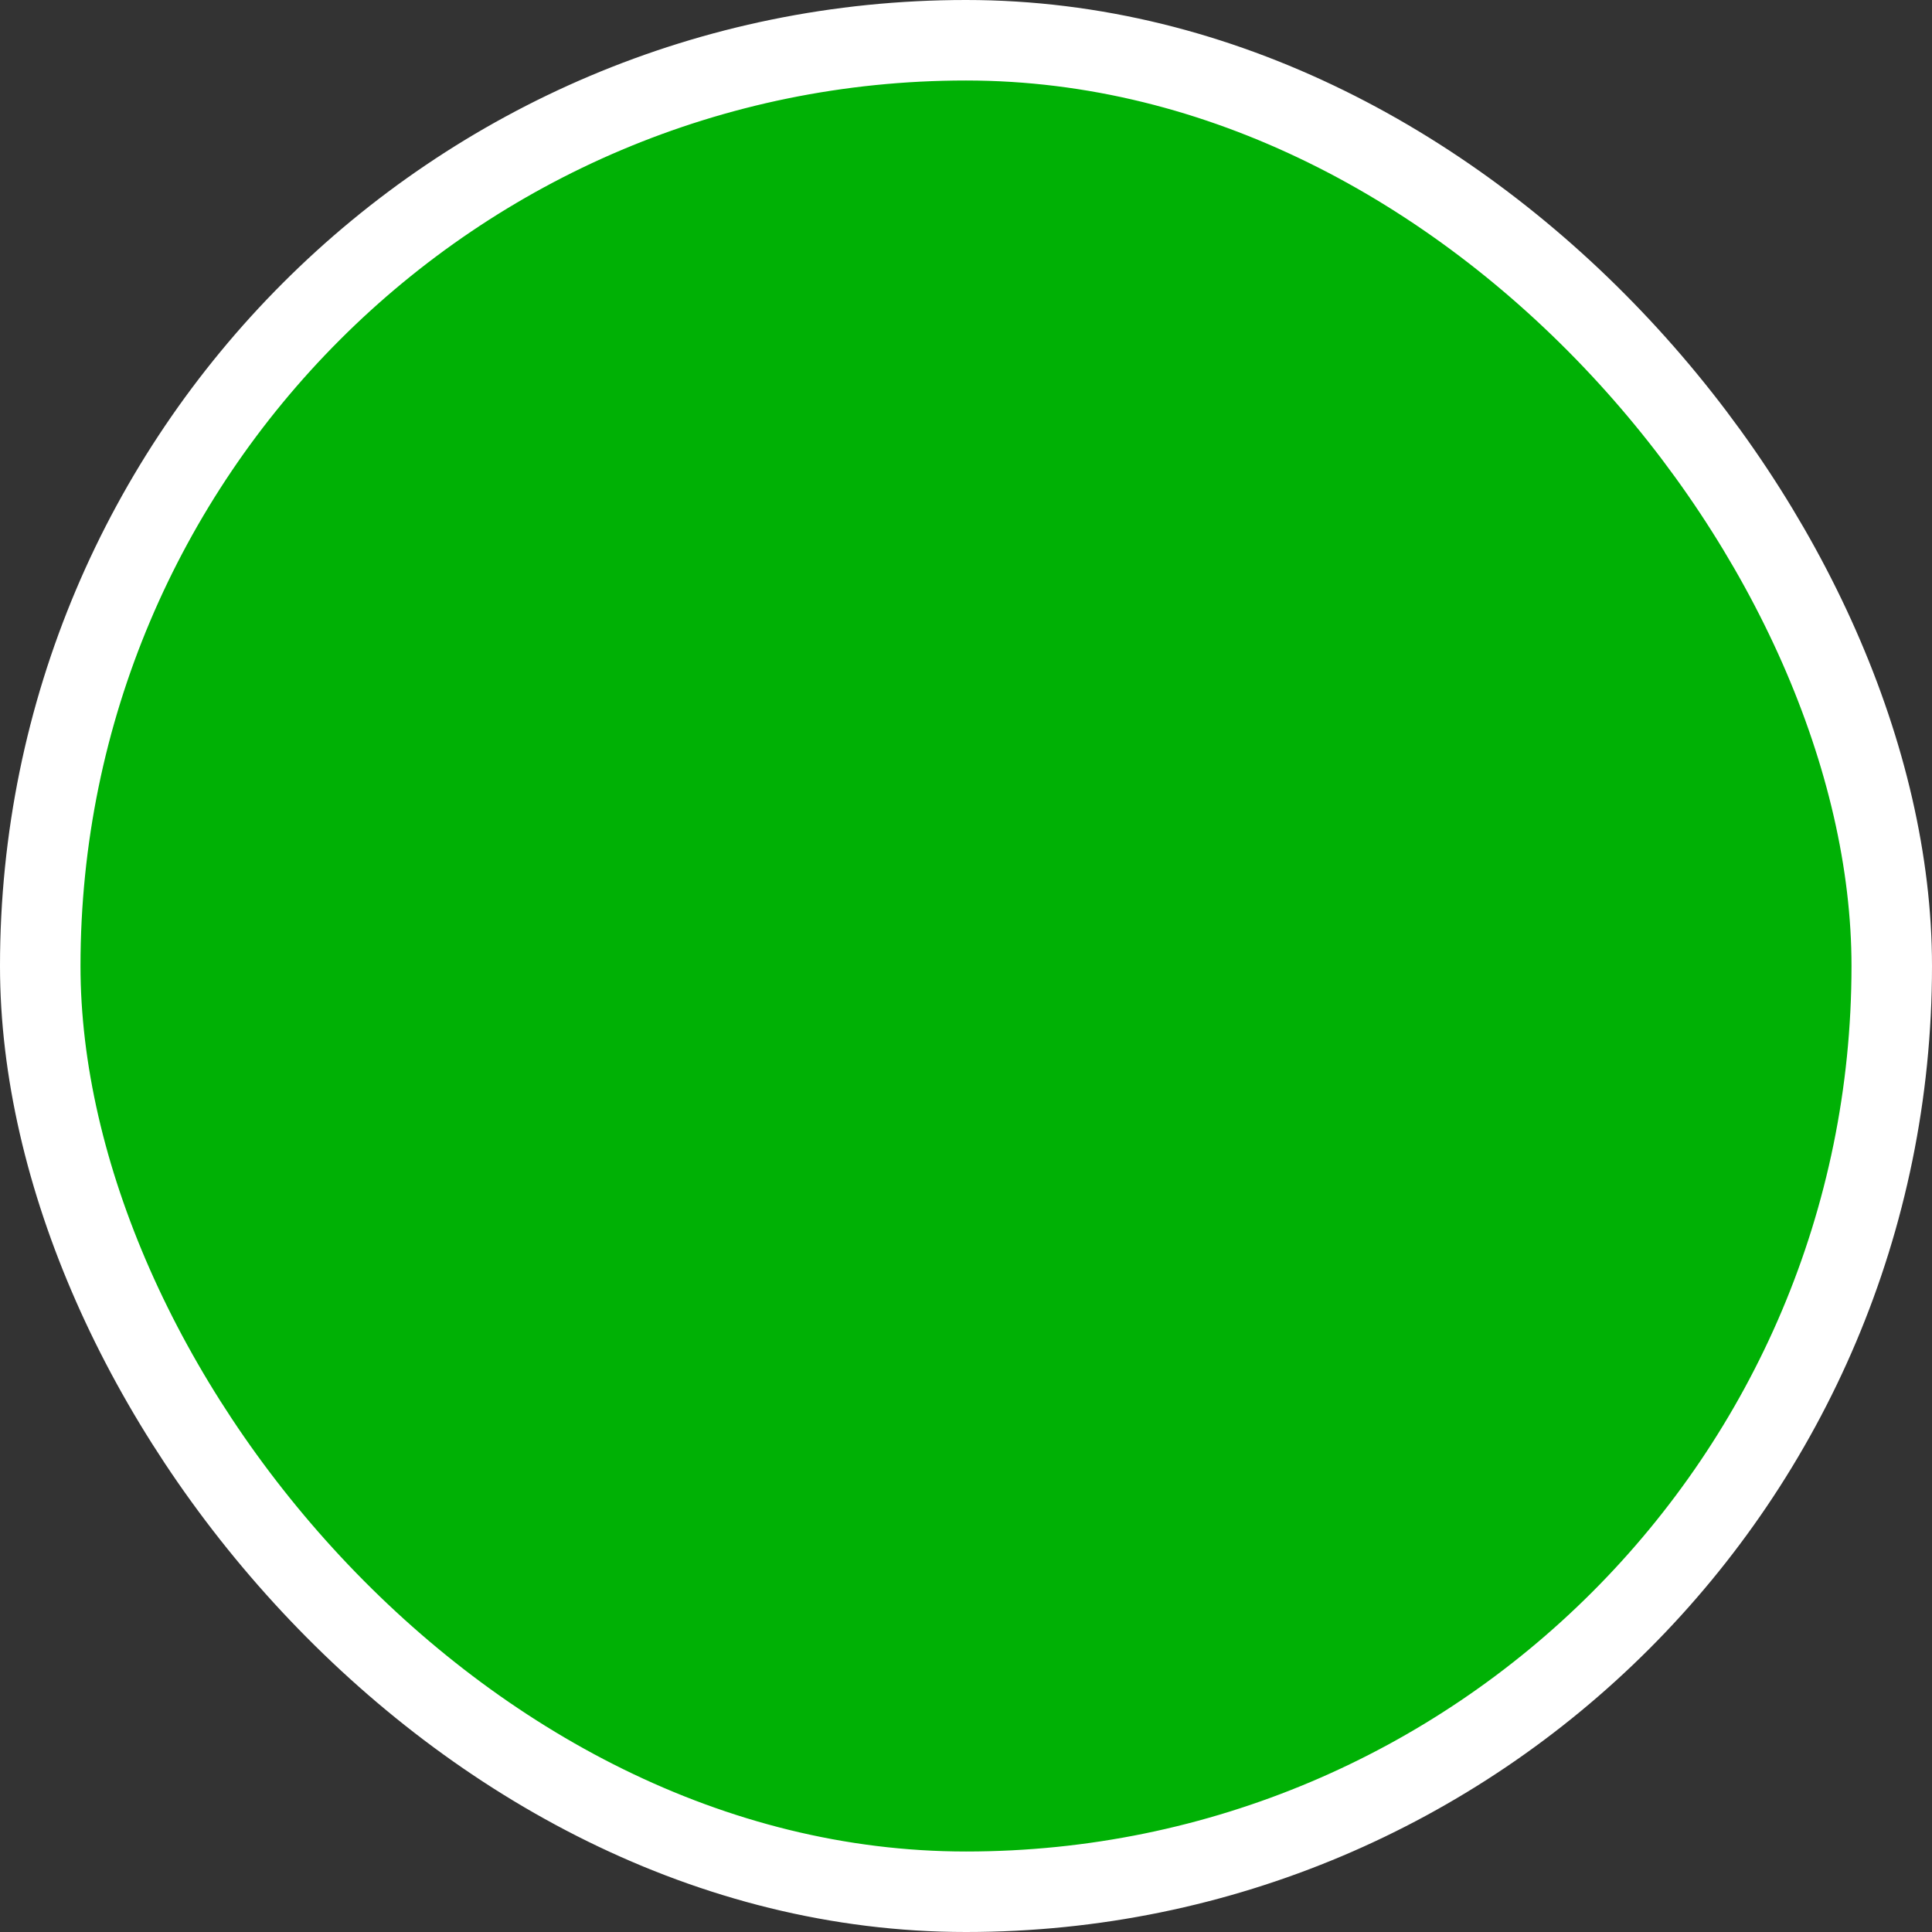 <svg width="48" height="48" viewBox="0 0 48 48" fill="none" xmlns="http://www.w3.org/2000/svg">
<rect x="0" y="0" width="48" height="48" fill="#333333" stroke="none"/>
<rect x="1" y="1" width="46" height="46" rx="23" fill="#00B105"/>
<rect x="1" y="1" width="46" height="46" rx="23" stroke="white" stroke-width="2"/>
</svg>